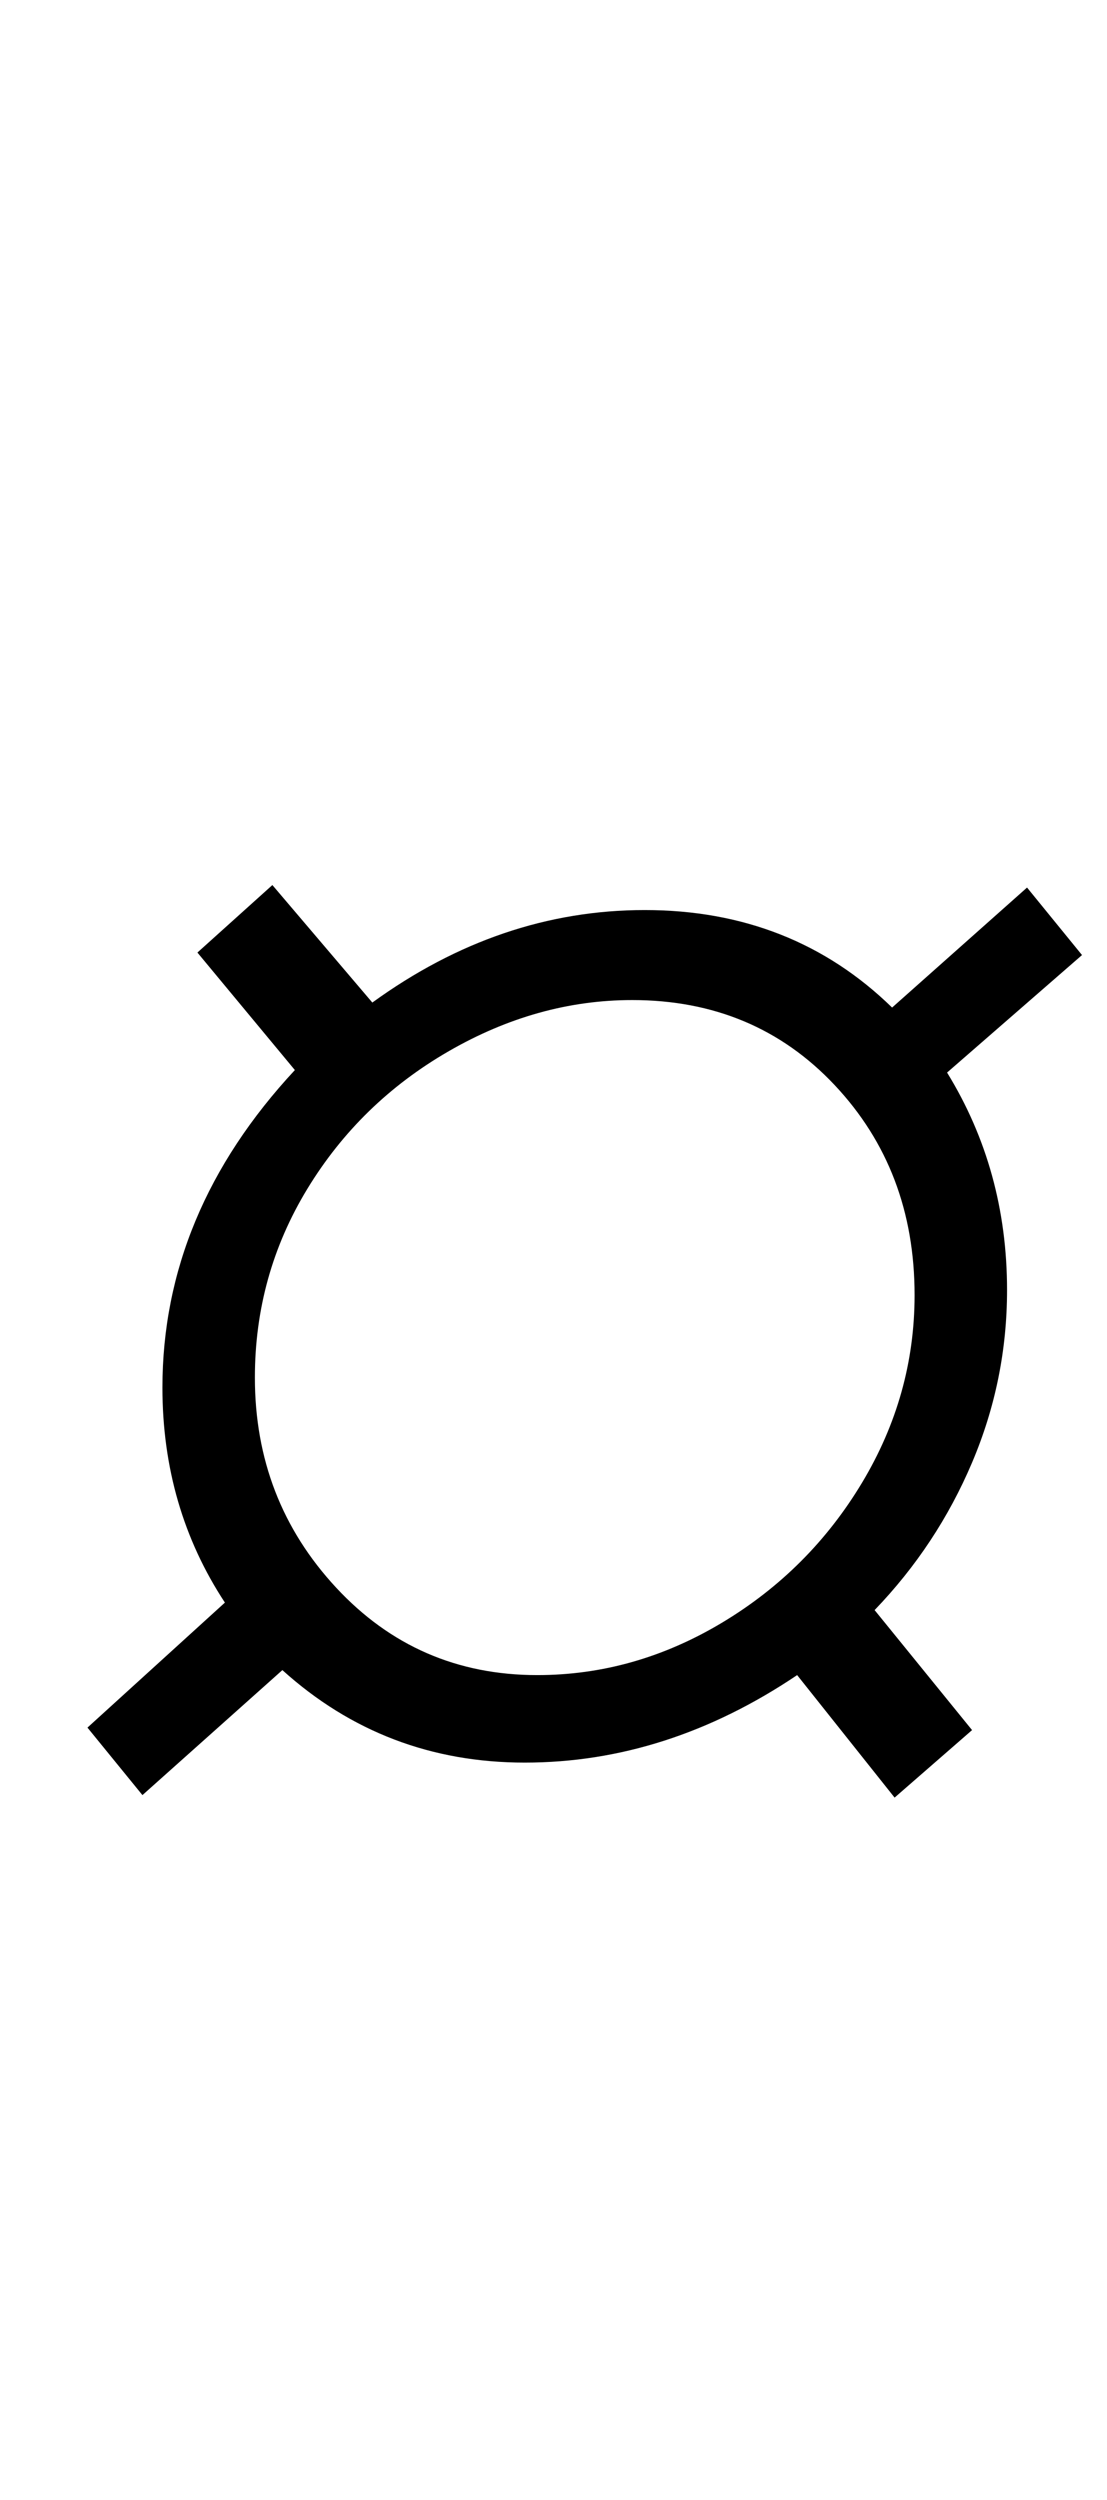 <?xml version="1.0" standalone="no"?>
<!DOCTYPE svg PUBLIC "-//W3C//DTD SVG 1.1//EN" "http://www.w3.org/Graphics/SVG/1.1/DTD/svg11.dtd" >
<svg xmlns="http://www.w3.org/2000/svg" xmlns:xlink="http://www.w3.org/1999/xlink" version="1.1" viewBox="-10 0 443 1000">
  <g transform="matrix(1 0 0 -1 0 800)">
   <path fill="currentColor"
d="M200 95q-56 0 -97 37l-56 -50l-22 27l55 50q-25 38 -25 86q0 70 53 127l-39 47l30 27l40 -47q51 37 109 37q59 0 99 -39l54 48l22 -27l-54 -47q24 -39 24 -87q0 -36 -14 -69t-39 -59l39 -48l-31 -27l-39 49q-52 -35 -109 -35zM279 151q35 21 56 56t21 75q0 50 -32 84
t-81 34q-38 0 -73.5 -20.5t-56.5 -55t-21 -75.5q0 -49 32.5 -84t80.5 -35q39 0 74 21z" />
  </g>

</svg>
